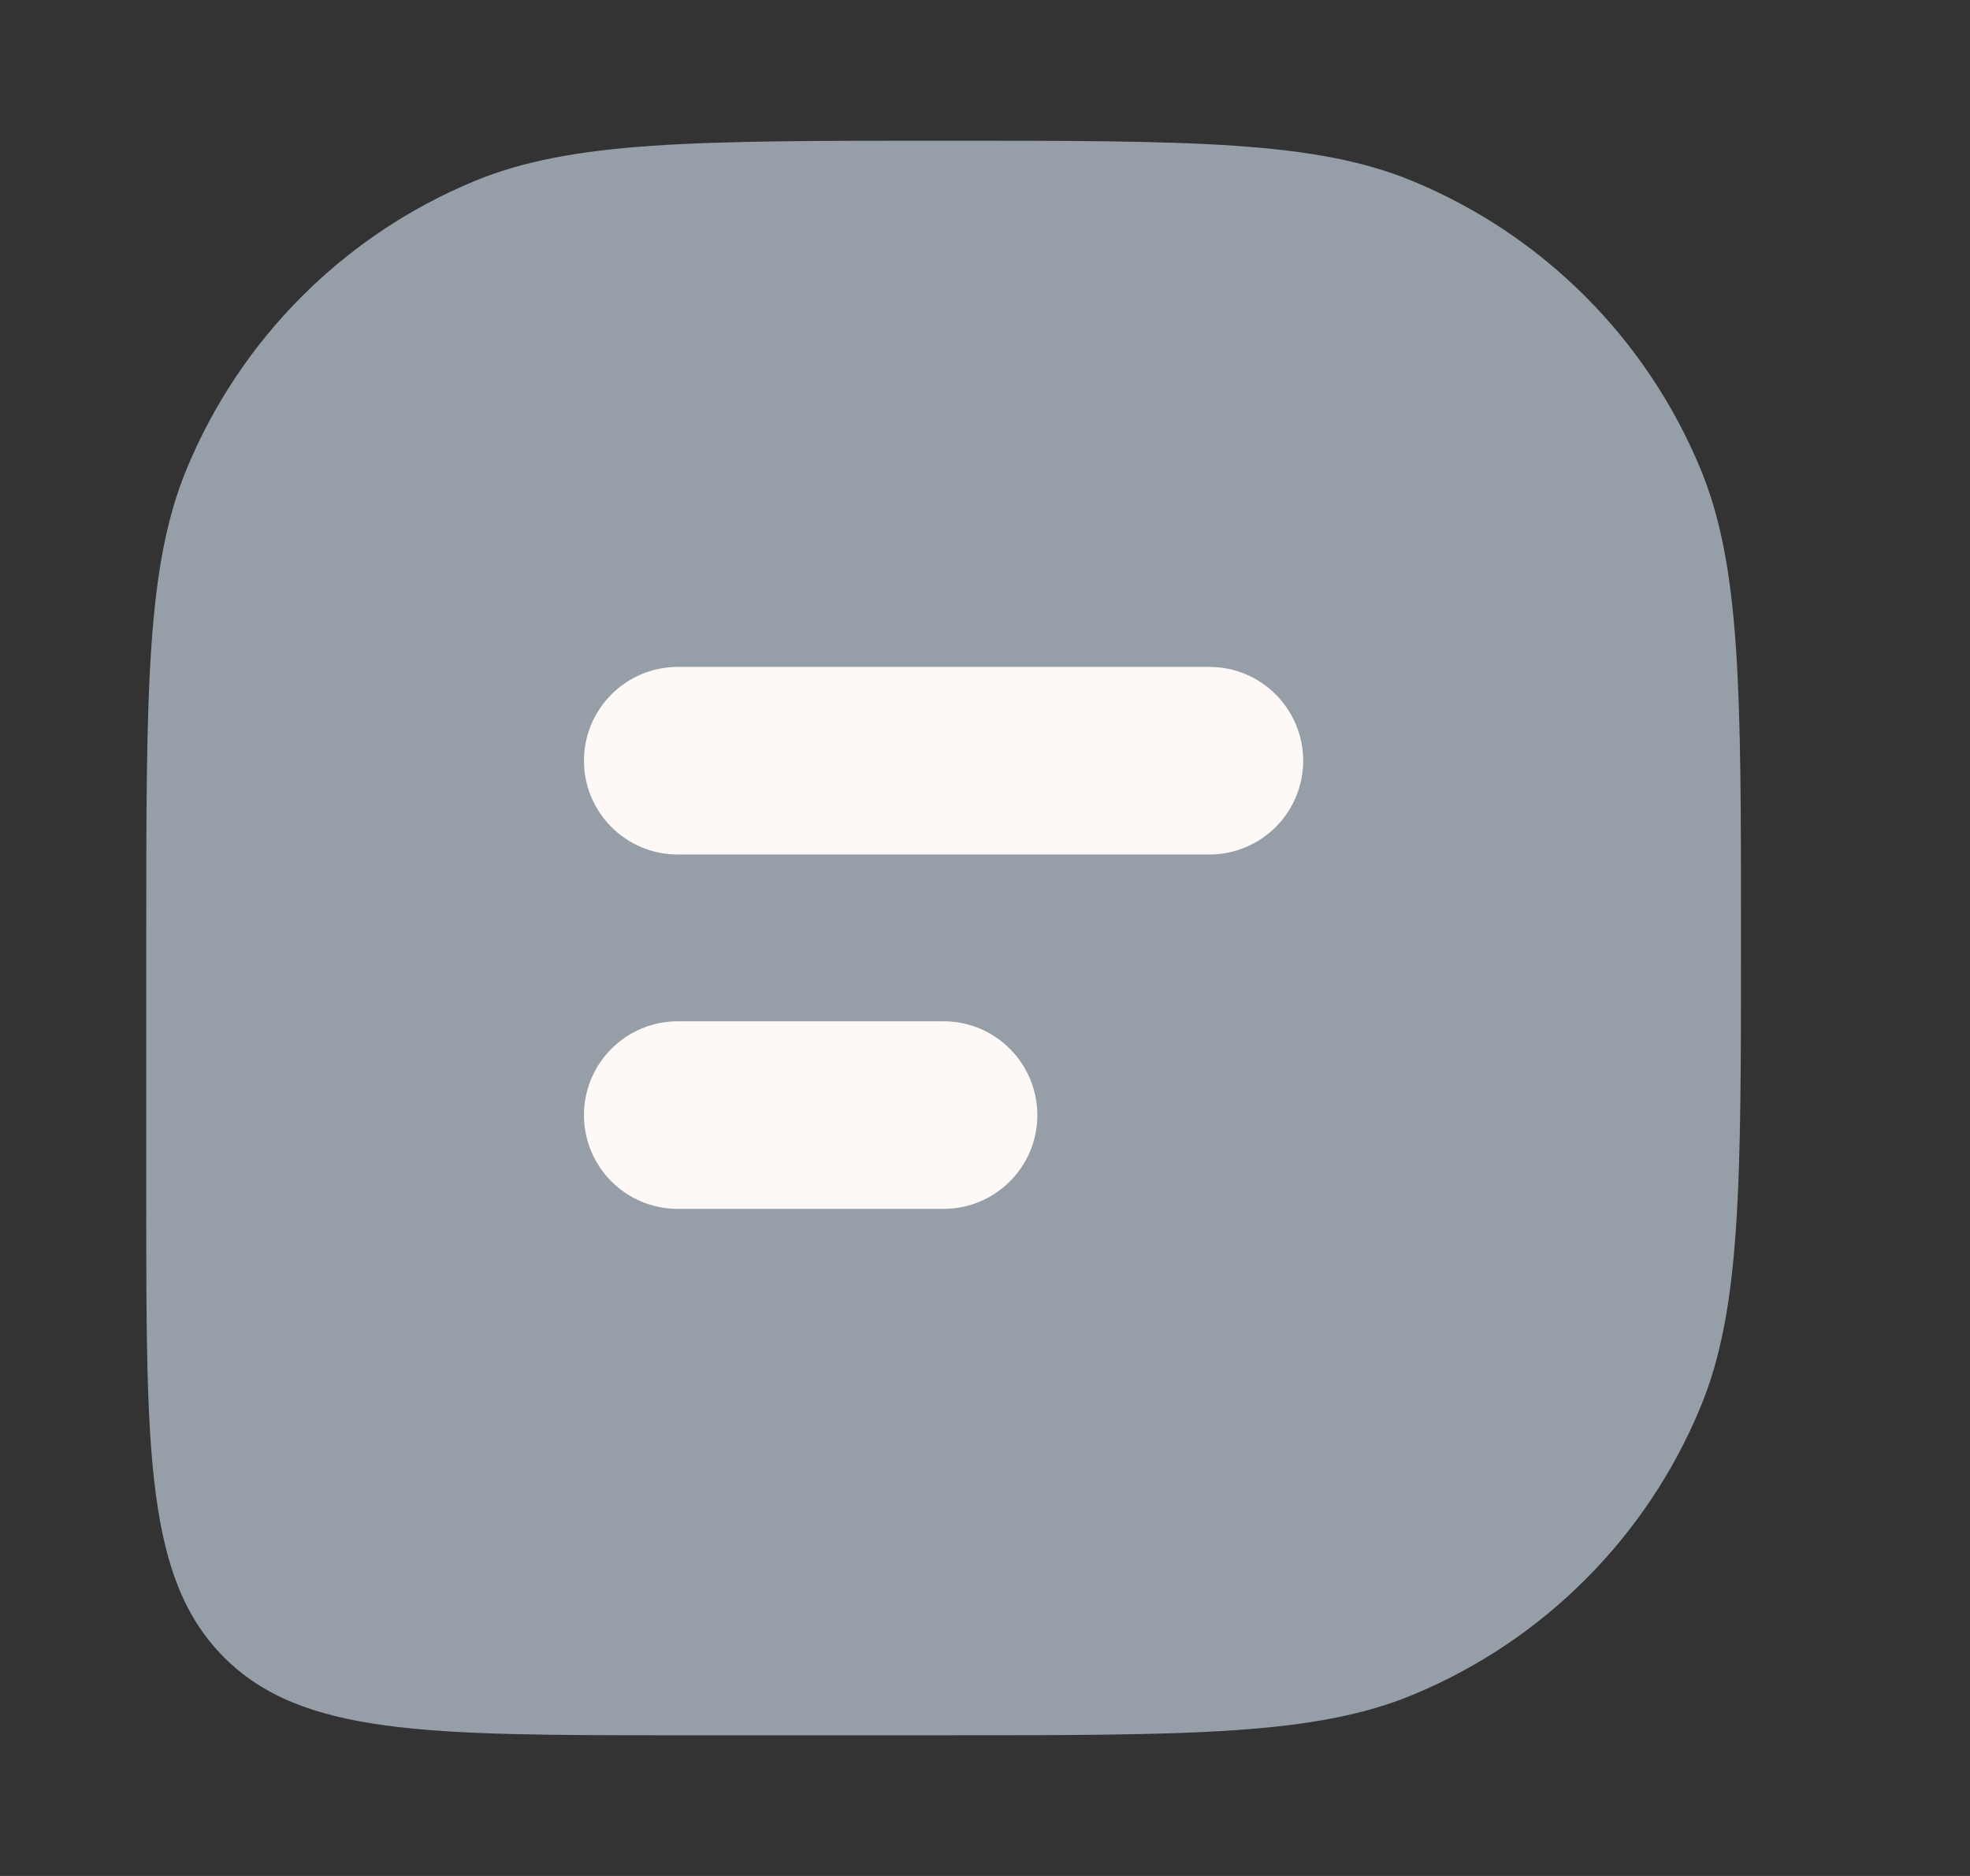 <svg width="21" height="20" viewBox="0 0 21 20" fill="none" xmlns="http://www.w3.org/2000/svg">
<rect x="0" y="0" width="21" height="20" fill="#333333" stroke="none"/>
<rect x="5.283" y="5.303" width="9.933" height="9.721" fill="#FEF9F6"/>
<path d="M10.059 1.5C12.699 1.5 14.019 1.5 15.06 1.931C16.449 2.506 17.552 3.61 18.127 4.999C18.558 6.04 18.559 7.36 18.559 10.001C18.559 12.641 18.558 13.961 18.127 15.002C17.552 16.391 16.449 17.494 15.06 18.069C14.019 18.5 12.699 18.5 10.059 18.5H7.226C4.554 18.5 3.219 18.5 2.389 17.67C1.559 16.84 1.559 15.505 1.559 12.834V10.001C1.559 7.36 1.559 6.04 1.99 4.999C2.565 3.61 3.668 2.506 5.057 1.931C6.098 1.5 7.418 1.5 10.059 1.5ZM7.225 10.888C6.673 10.888 6.225 11.336 6.225 11.888C6.225 12.441 6.672 12.888 7.225 12.888H10.058C10.61 12.888 11.058 12.441 11.058 11.888C11.057 11.336 10.61 10.888 10.058 10.888H7.225ZM7.225 7.11C6.673 7.11 6.225 7.558 6.225 8.11C6.225 8.662 6.672 9.11 7.225 9.11H12.892C13.444 9.11 13.892 8.662 13.892 8.11C13.891 7.558 13.443 7.11 12.892 7.11H7.225Z" fill="#969EA7"/>
</svg>
